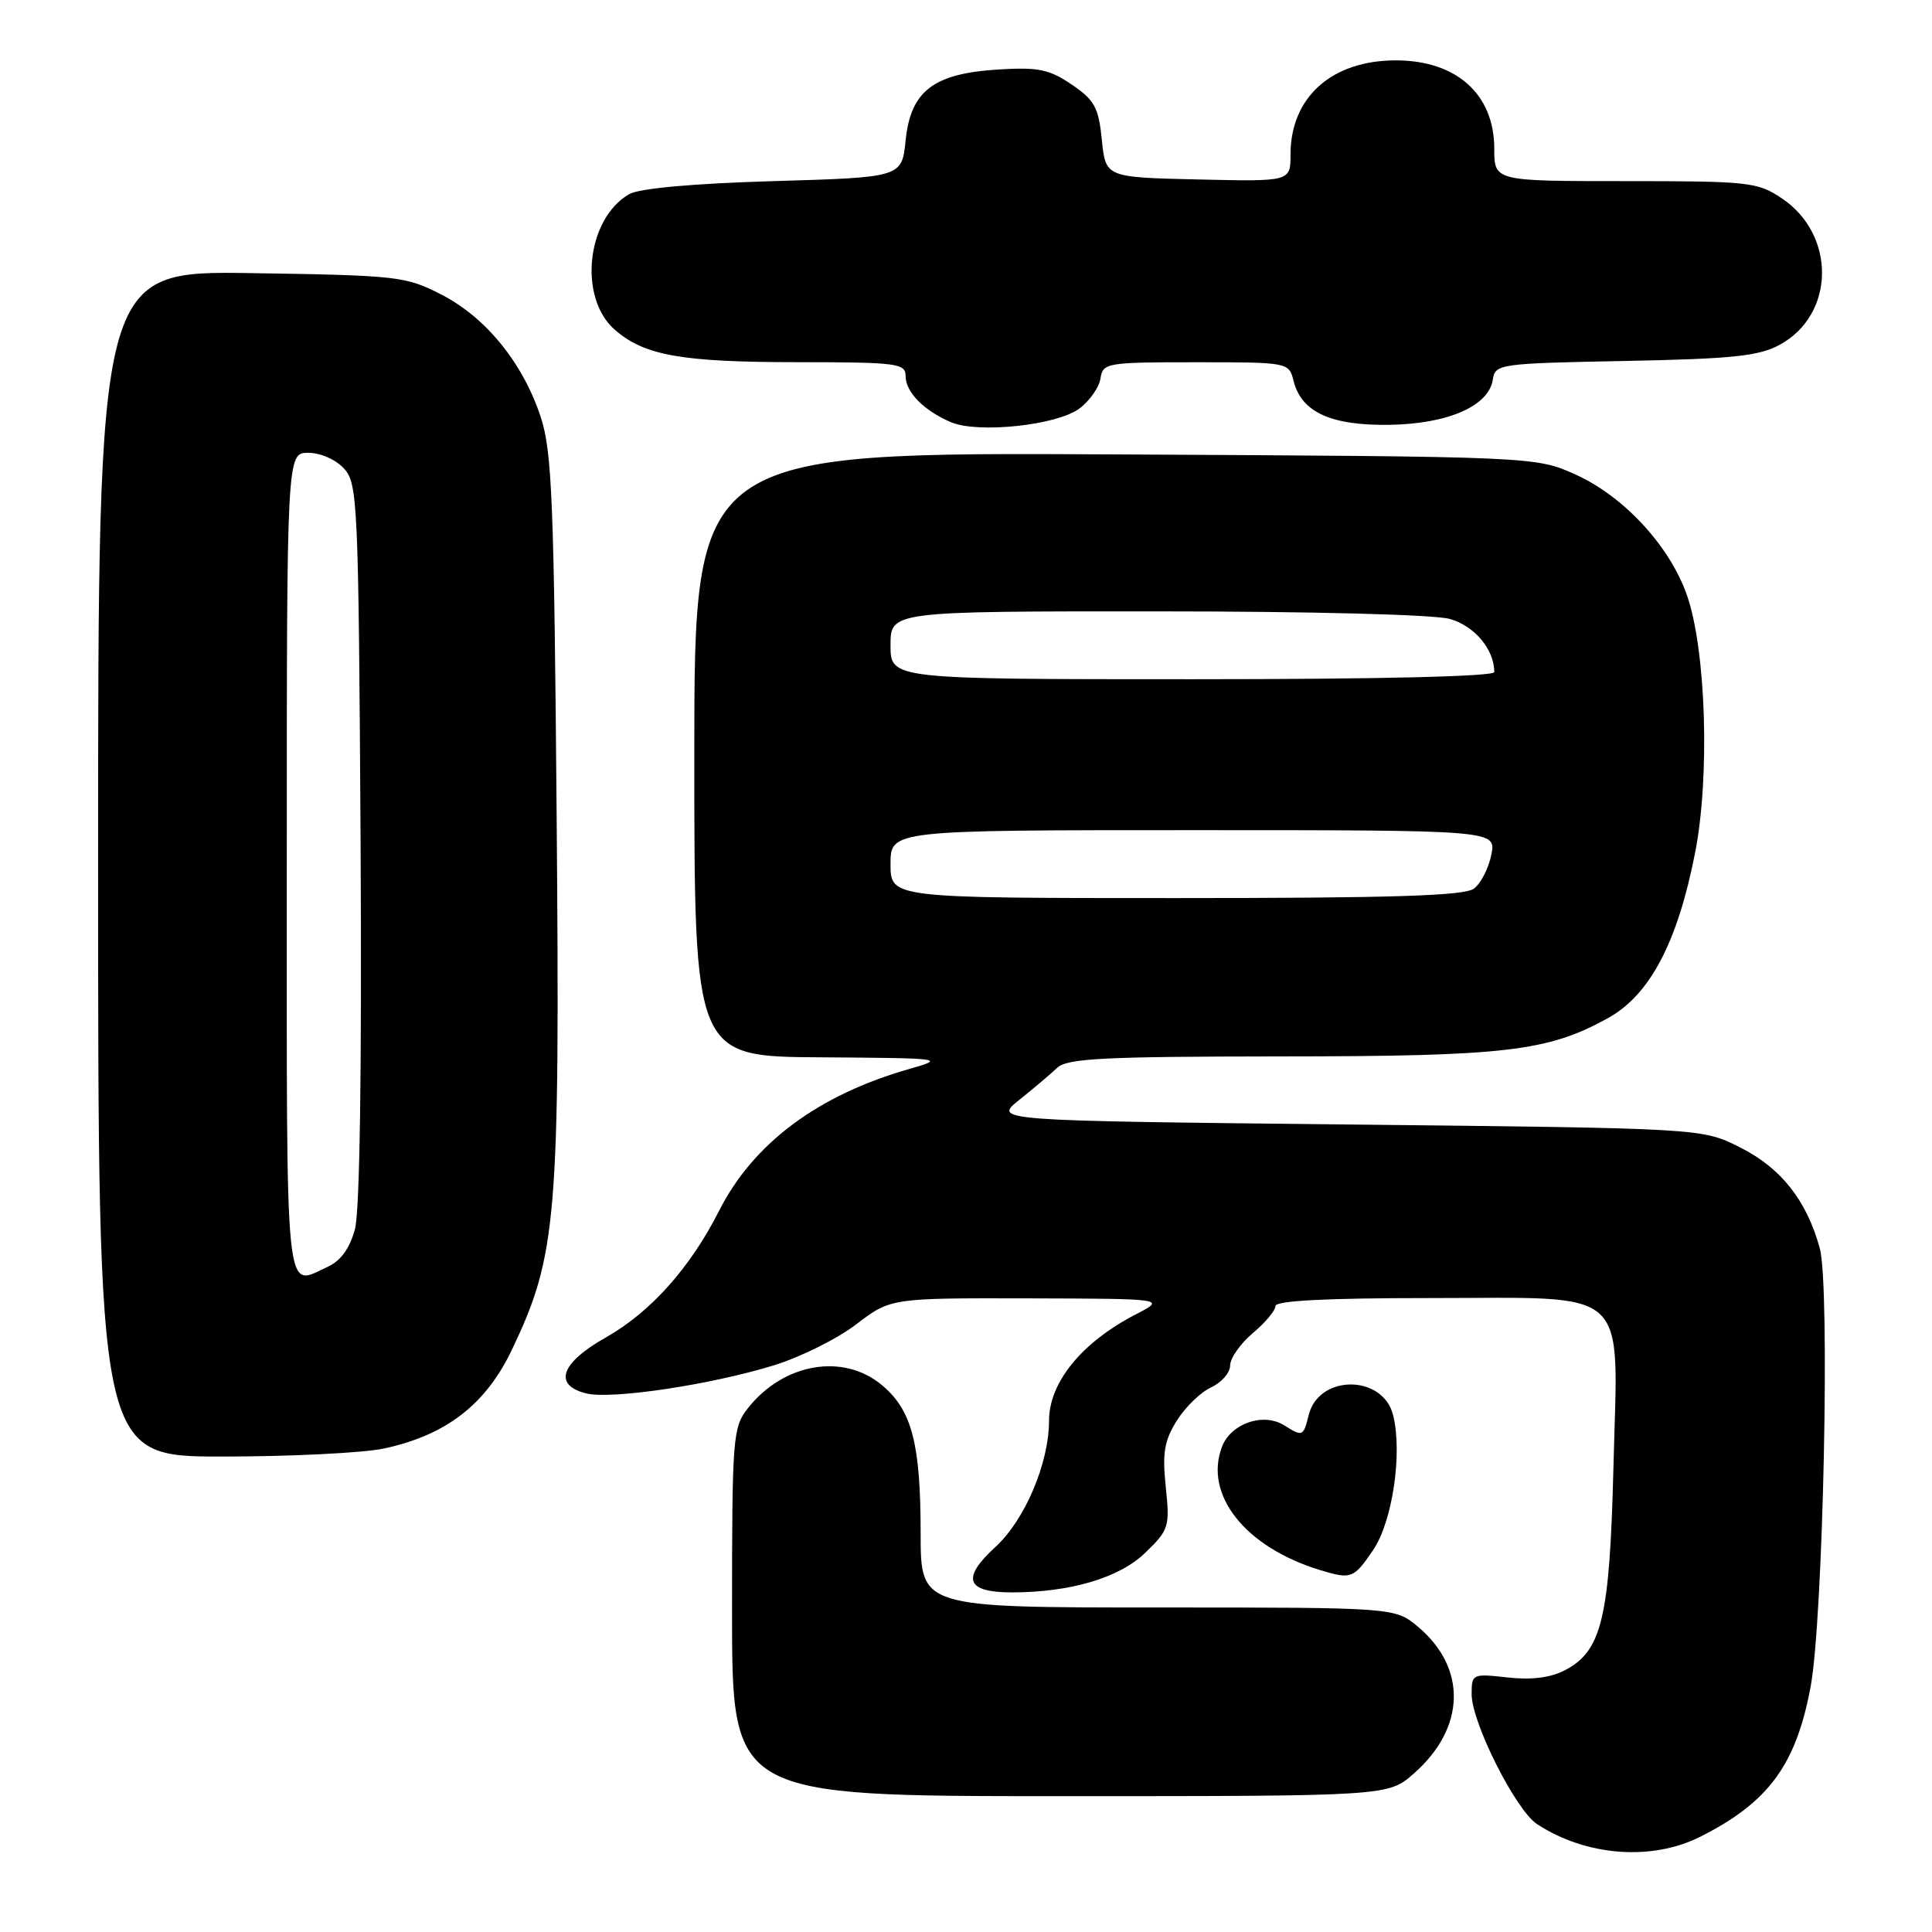<?xml version="1.0" encoding="UTF-8" standalone="no"?>
<!DOCTYPE svg PUBLIC "-//W3C//DTD SVG 1.1//EN" "http://www.w3.org/Graphics/SVG/1.1/DTD/svg11.dtd" >
<svg xmlns="http://www.w3.org/2000/svg" xmlns:xlink="http://www.w3.org/1999/xlink" version="1.1" viewBox="0 0 256 256">
 <g >
 <path fill="currentColor"
d=" M 225.35 243.35 C 234.36 238.80 238.00 233.83 239.92 223.47 C 241.59 214.46 242.51 170.41 241.13 165.40 C 239.38 159.03 235.98 154.74 230.50 152.00 C 225.50 149.50 225.50 149.50 178.56 149.00 C 131.61 148.50 131.61 148.50 135.06 145.74 C 136.95 144.23 139.21 142.32 140.08 141.49 C 141.41 140.24 146.20 140.00 169.58 139.98 C 199.53 139.97 205.06 139.32 213.04 134.92 C 218.60 131.86 222.27 124.91 224.60 113.05 C 226.60 102.90 226.06 86.04 223.51 78.81 C 221.22 72.32 215.16 65.77 208.79 62.89 C 203.50 60.50 203.50 60.50 147.75 60.21 C 92.00 59.92 92.00 59.92 92.00 99.96 C 92.00 140.00 92.00 140.00 108.75 140.10 C 125.02 140.21 125.36 140.25 120.50 141.64 C 108.39 145.09 99.80 151.50 95.27 160.46 C 91.45 168.00 86.20 173.87 80.29 177.21 C 74.30 180.59 73.26 183.52 77.66 184.63 C 80.99 185.47 94.21 183.49 102.58 180.90 C 106.07 179.83 110.97 177.38 113.47 175.47 C 118.02 172.00 118.02 172.00 136.26 172.04 C 154.50 172.09 154.50 172.09 150.50 174.16 C 143.33 177.87 139.00 183.18 139.00 188.27 C 139.00 193.87 135.79 201.43 131.89 204.99 C 127.34 209.15 128.01 211.00 134.06 211.00 C 141.83 211.00 148.33 209.07 151.74 205.76 C 154.90 202.71 155.02 202.30 154.47 197.03 C 154.00 192.52 154.27 190.90 155.94 188.23 C 157.07 186.43 159.12 184.45 160.50 183.82 C 161.87 183.19 163.00 181.89 163.00 180.93 C 163.00 179.97 164.35 178.04 166.00 176.65 C 167.65 175.27 169.00 173.65 169.00 173.06 C 169.00 172.35 175.67 172.00 189.50 172.00 C 216.42 172.00 214.39 170.13 213.79 194.37 C 213.29 214.48 212.26 218.78 207.31 221.34 C 205.43 222.31 202.88 222.63 199.74 222.27 C 195.10 221.75 195.00 221.80 195.00 224.50 C 195.00 228.25 200.84 239.85 203.66 241.70 C 210.17 245.96 218.88 246.63 225.35 243.35 Z  M 187.34 235.00 C 194.19 228.99 194.42 221.05 187.91 215.57 C 184.85 213.00 184.85 213.00 153.42 213.00 C 122.00 213.00 122.00 213.00 121.99 203.25 C 121.99 191.30 120.85 186.89 116.89 183.56 C 111.76 179.24 103.82 180.60 99.09 186.61 C 97.10 189.14 97.00 190.44 97.00 213.63 C 97.00 238.00 97.00 238.00 140.47 238.00 C 183.93 238.00 183.93 238.00 187.34 235.00 Z  M 181.94 205.40 C 184.51 201.63 185.86 192.54 184.59 187.50 C 183.24 182.12 174.77 182.09 173.42 187.47 C 172.69 190.37 172.61 190.40 170.14 188.85 C 167.38 187.13 163.10 188.62 161.92 191.70 C 159.49 198.09 165.03 205.04 174.94 208.05 C 179.04 209.30 179.38 209.17 181.94 205.40 Z  M 50.85 191.94 C 59.12 190.17 64.37 186.11 67.84 178.83 C 73.79 166.33 74.20 161.45 73.76 108.32 C 73.42 66.60 73.15 59.84 71.66 55.29 C 69.31 48.13 64.42 42.09 58.52 39.05 C 53.76 36.60 52.77 36.49 33.28 36.19 C 13.00 35.89 13.00 35.89 13.00 114.44 C 13.00 193.00 13.00 193.00 29.45 193.00 C 38.50 193.00 48.13 192.52 50.85 191.94 Z  M 143.00 54.15 C 144.38 53.13 145.64 51.33 145.82 50.15 C 146.13 48.08 146.62 48.00 158.46 48.00 C 170.75 48.00 170.78 48.01 171.41 50.49 C 172.45 54.62 176.36 56.41 184.13 56.29 C 191.88 56.17 197.30 53.79 197.81 50.28 C 198.11 48.23 198.69 48.15 215.31 47.83 C 229.59 47.55 233.06 47.19 235.83 45.68 C 243.17 41.68 243.32 31.12 236.10 26.28 C 232.89 24.12 231.75 24.00 215.35 24.00 C 198.00 24.00 198.00 24.00 198.00 19.72 C 198.00 12.49 193.00 8.00 184.95 8.00 C 176.46 8.00 171.00 12.88 171.00 20.48 C 171.00 24.06 171.00 24.06 158.75 23.78 C 146.50 23.50 146.50 23.50 146.00 18.53 C 145.57 14.23 145.03 13.25 142.00 11.20 C 139.03 9.18 137.56 8.88 132.26 9.21 C 123.68 9.74 120.67 12.05 120.00 18.60 C 119.50 23.50 119.50 23.50 102.50 24.00 C 91.88 24.31 84.70 24.96 83.38 25.72 C 77.71 28.97 76.59 39.46 81.47 43.70 C 85.40 47.12 90.33 47.99 105.75 47.99 C 118.93 48.00 120.00 48.14 120.00 49.85 C 120.00 51.96 122.43 54.42 126.02 55.95 C 129.60 57.46 140.01 56.36 143.00 54.15 Z  M 118.00 114.50 C 118.00 110.00 118.00 110.00 158.12 110.00 C 198.25 110.00 198.25 110.00 197.61 113.25 C 197.26 115.04 196.22 117.06 195.30 117.75 C 194.02 118.70 184.49 119.00 155.81 119.00 C 118.00 119.00 118.00 119.00 118.00 114.50 Z  M 118.00 85.50 C 118.00 81.00 118.00 81.00 153.25 81.01 C 173.61 81.01 190.02 81.43 192.09 82.01 C 195.37 82.92 198.00 86.05 198.00 89.05 C 198.00 89.64 182.68 90.00 158.00 90.00 C 118.00 90.00 118.00 90.00 118.00 85.50 Z  M 38.00 114.50 C 38.00 60.00 38.00 60.00 40.85 60.00 C 42.47 60.00 44.51 60.90 45.60 62.10 C 47.40 64.10 47.51 66.62 47.78 111.64 C 47.95 141.74 47.68 160.46 47.03 162.88 C 46.35 165.40 45.15 167.06 43.46 167.84 C 37.66 170.48 38.00 173.78 38.00 114.50 Z "/>
</g>
</svg>